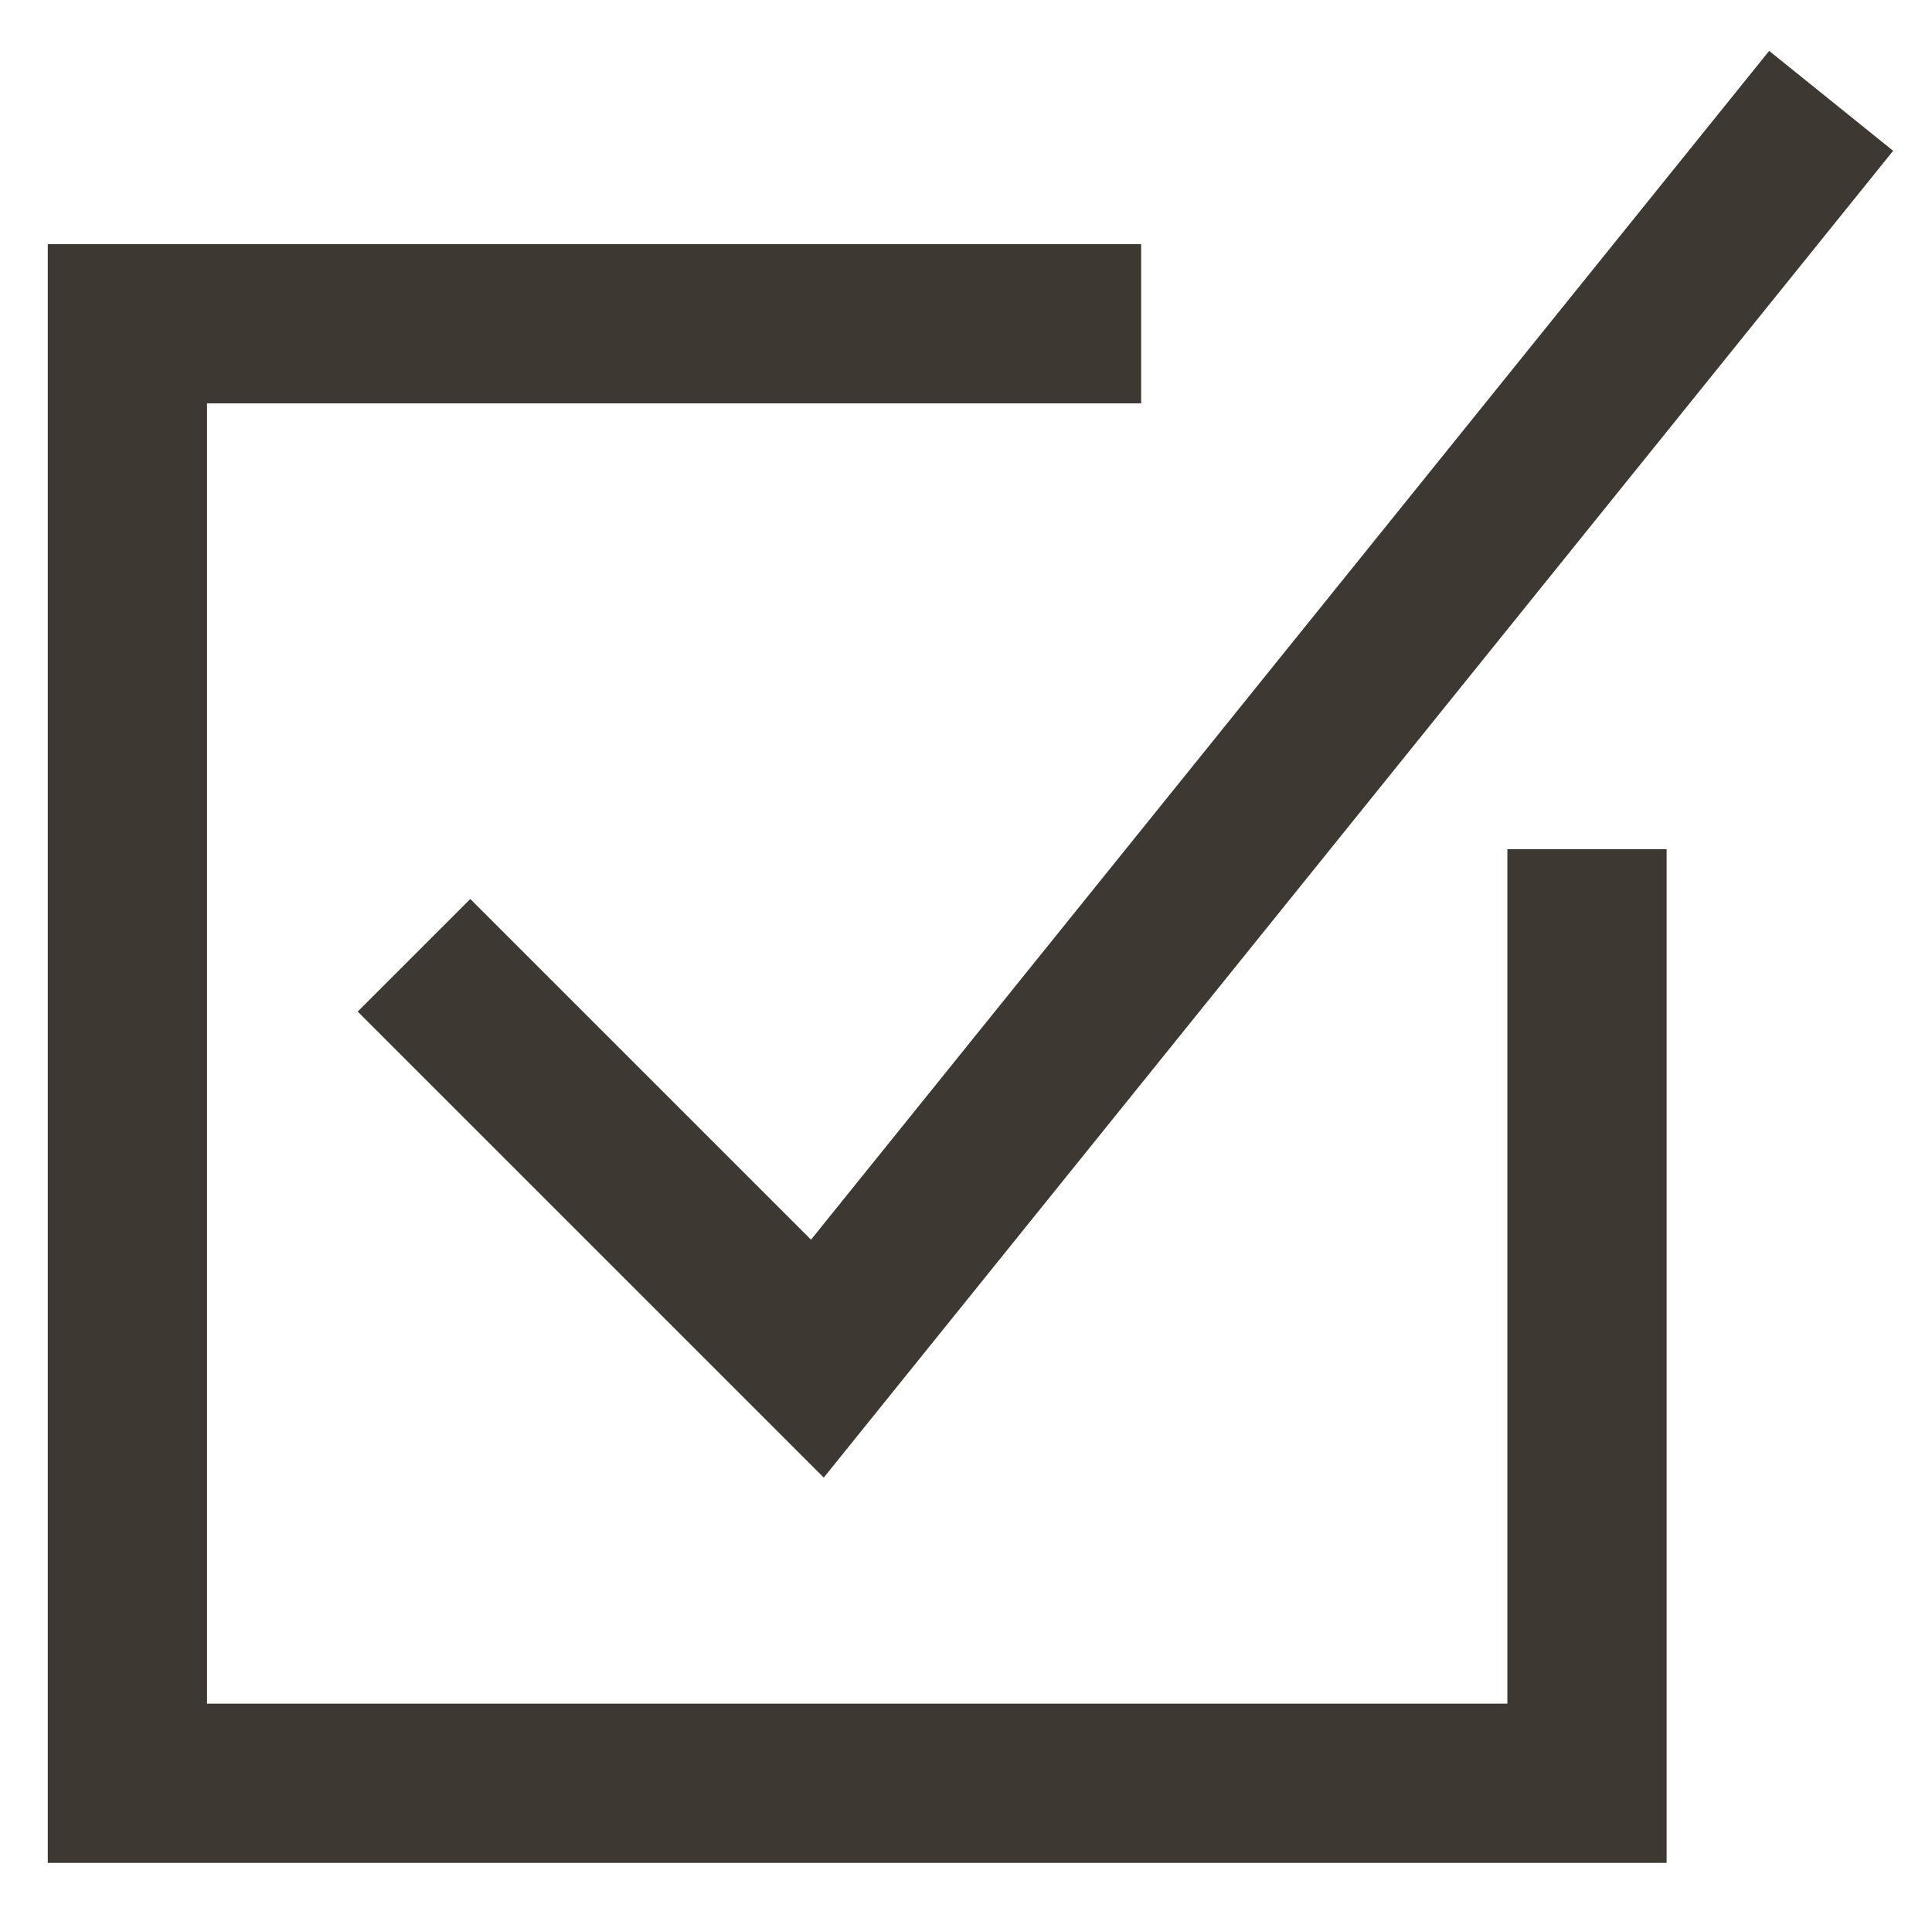 <?xml version="1.0" encoding="utf-8"?>
<svg version="1.1" id="Layer_1" xmlns="http://www.w3.org/2000/svg" xmlns:xlink="http://www.w3.org/1999/xlink" x="0px"
     y="0px" viewBox="0 0 36.4 36.2" style="enable-background:new 0 0 36.4 36.2;" xml:space="preserve">
    <style type="text/css">.st0{fill:none;stroke:#3E3832;stroke-width:3;}</style>
    <title>Shape</title>
    <desc>Created with Sketch.</desc>
    <g id="Ikke-brukt-på-nett" transform="translate(-239, -897)">
        <path id="Shape" class="st0" d="M273.5,898.9l-19.1,23.7l-7.6-7.6 M268.9,913v17.6h-27.5v-27.5h19.1"/>
    </g>
</svg>
